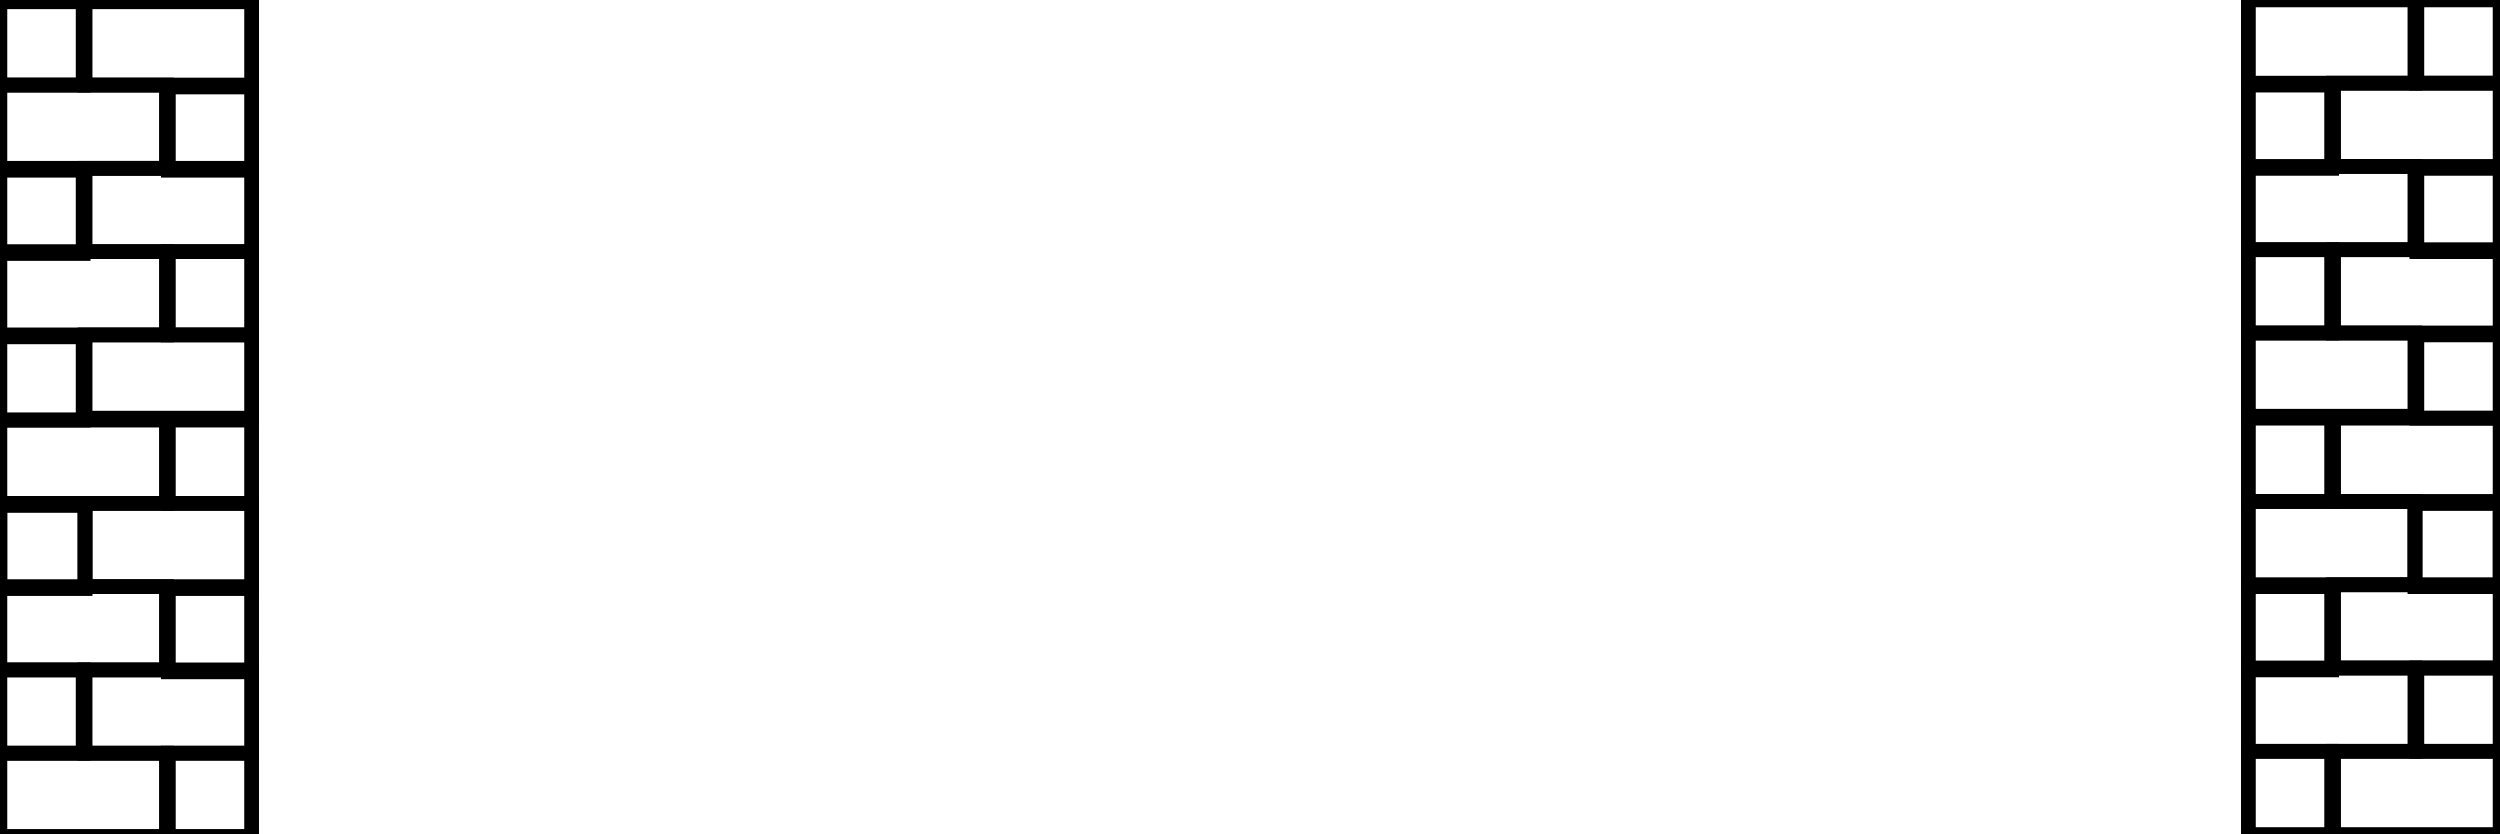 <?xml version="1.0" encoding="UTF-8" standalone="no"?>
<!-- Created with Inkscape (http://www.inkscape.org/) -->

<svg
   xmlns:dc="http://purl.org/dc/elements/1.1/"
   xmlns:cc="http://creativecommons.org/ns#"
   xmlns:rdf="http://www.w3.org/1999/02/22-rdf-syntax-ns#"
   xmlns:svg="http://www.w3.org/2000/svg"
   xmlns="http://www.w3.org/2000/svg"
   xmlns:xlink="http://www.w3.org/1999/xlink"
   xmlns:sodipodi="http://sodipodi.sourceforge.net/DTD/sodipodi-0.dtd"
   xmlns:inkscape="http://www.inkscape.org/namespaces/inkscape"
   width="300.2"
   height="100.201"
   id="svg3421"
   version="1.1"
   inkscape:version="0.48.4 r9939"
   sodipodi:docname="tunnel_pattern.svg">
  <defs
     id="defs3423">
    <linearGradient
       id="linearGradient4739">
      <stop
         style="stop-color:#dc5800;stop-opacity:1;"
         offset="0"
         id="stop4741" />
      <stop
         style="stop-color:#7c1200;stop-opacity:1;"
         offset="1"
         id="stop4743" />
    </linearGradient>
    <linearGradient
       inkscape:collect="always"
       xlink:href="#linearGradient4739"
       id="linearGradient4745"
       x1="150"
       y1="1002.362"
       x2="300"
       y2="1002.362"
       gradientUnits="userSpaceOnUse" />
    <linearGradient
       inkscape:collect="always"
       xlink:href="#linearGradient4739"
       id="linearGradient4749"
       gradientUnits="userSpaceOnUse"
       x1="150"
       y1="1002.362"
       x2="300"
       y2="1002.362"
       gradientTransform="translate(-300,8.0854688e-6)" />
  </defs>
  <sodipodi:namedview
     id="base"
     pagecolor="#ffffff"
     bordercolor="#666666"
     borderopacity="1.0"
     inkscape:pageopacity="0.0"
     inkscape:pageshadow="2"
     inkscape:zoom="4.503664"
     inkscape:cx="150.10001"
     inkscape:cy="50.100487"
     inkscape:document-units="px"
     inkscape:current-layer="layer4"
     showgrid="true"
     inkscape:snap-global="true"
     gridtolerance="10000"
     showguides="true"
     inkscape:guide-bbox="true"
     objecttolerance="10000"
     inkscape:snap-bbox="true"
     fit-margin-top="0"
     fit-margin-left="0"
     fit-margin-right="0"
     fit-margin-bottom="0"
     inkscape:window-width="1871"
     inkscape:window-height="1056"
     inkscape:window-x="49"
     inkscape:window-y="24"
     inkscape:window-maximized="1">
    <inkscape:grid
       type="xygrid"
       id="grid3429"
       empspacing="5"
       visible="true"
       enabled="true"
       snapvisiblegridlinesonly="true"
       originx="0.1px"
       originy="0.1px" />
    <sodipodi:guide
       orientation="1,0"
       position="150.1,-14.9"
       id="guide4218" />
    <sodipodi:guide
       orientation="0,1"
       position="55.1,50.1"
       id="guide4220" />
  </sodipodi:namedview>
  <g
     inkscape:groupmode="layer"
     id="layer4"
     inkscape:label="pattern"
     sodipodi:insensitive="true">
    <rect
       y="269.986"
       x="-9.986"
       height="20"
       width="10"
       id="rect5939"
       style="fill:none;stroke:#000000;stroke-width:1.772;stroke-linecap:round;stroke-linejoin:miter;stroke-miterlimit:4;stroke-opacity:1;stroke-dasharray:none;stroke-dashoffset:0;display:inline"
       transform="matrix(0,-1,1,0,0,0)" />
    <rect
       y="290.214"
       x="-9.986"
       height="10"
       width="10"
       id="rect5949"
       style="fill:none;stroke:#000000;stroke-width:1.772;stroke-linecap:round;stroke-linejoin:miter;stroke-miterlimit:4;stroke-opacity:1;stroke-dasharray:none;stroke-dashoffset:0;display:inline"
       transform="matrix(0,-1,1,0,0,0)" />
    <rect
       transform="matrix(0,-1,1,0,0,0)"
       style="fill:none;stroke:#000000;stroke-width:1.772;stroke-linecap:round;stroke-linejoin:miter;stroke-miterlimit:4;stroke-opacity:1;stroke-dasharray:none;stroke-dashoffset:0;display:inline"
       id="rect5951"
       width="10"
       height="20"
       x="-19.986"
       y="280.215" />
    <rect
       y="269.986"
       x="-29.986"
       height="20"
       width="10"
       id="rect5953"
       style="fill:none;stroke:#000000;stroke-width:1.772;stroke-linecap:round;stroke-linejoin:miter;stroke-miterlimit:4;stroke-opacity:1;stroke-dasharray:none;stroke-dashoffset:0;display:inline"
       transform="matrix(0,-1,1,0,0,0)" />
    <rect
       transform="matrix(0,-1,1,0,0,0)"
       style="fill:none;stroke:#000000;stroke-width:1.772;stroke-linecap:round;stroke-linejoin:miter;stroke-miterlimit:4;stroke-opacity:1;stroke-dasharray:none;stroke-dashoffset:0;display:inline"
       id="rect5955"
       width="10"
       height="20"
       x="-39.986"
       y="280.215" />
    <rect
       y="269.986"
       x="-49.986"
       height="20"
       width="10"
       id="rect5957"
       style="fill:none;stroke:#000000;stroke-width:1.772;stroke-linecap:round;stroke-linejoin:miter;stroke-miterlimit:4;stroke-opacity:1;stroke-dasharray:none;stroke-dashoffset:0;display:inline"
       transform="matrix(0,-1,1,0,0,0)" />
    <rect
       transform="matrix(0,-1,1,0,0,0)"
       style="fill:none;stroke:#000000;stroke-width:1.772;stroke-linecap:round;stroke-linejoin:miter;stroke-miterlimit:4;stroke-opacity:1;stroke-dasharray:none;stroke-dashoffset:0;display:inline"
       id="rect5959"
       width="10"
       height="10"
       x="-20.214"
       y="269.986" />
    <rect
       y="290.214"
       x="-30.214"
       height="10"
       width="10"
       id="rect5961"
       style="fill:none;stroke:#000000;stroke-width:1.772;stroke-linecap:round;stroke-linejoin:miter;stroke-miterlimit:4;stroke-opacity:1;stroke-dasharray:none;stroke-dashoffset:0;display:inline"
       transform="matrix(0,-1,1,0,0,0)" />
    <rect
       transform="matrix(0,-1,1,0,0,0)"
       style="fill:none;stroke:#000000;stroke-width:1.772;stroke-linecap:round;stroke-linejoin:miter;stroke-miterlimit:4;stroke-opacity:1;stroke-dasharray:none;stroke-dashoffset:0;display:inline"
       id="rect5963"
       width="10"
       height="10"
       x="-39.986"
       y="269.986" />
    <rect
       y="290.214"
       x="-50.214"
       height="10"
       width="10"
       id="rect5965"
       style="fill:none;stroke:#000000;stroke-width:1.772;stroke-linecap:round;stroke-linejoin:miter;stroke-miterlimit:4;stroke-opacity:1;stroke-dasharray:none;stroke-dashoffset:0;display:inline"
       transform="matrix(0,-1,1,0,0,0)" />
    <rect
       transform="matrix(0,-1,-1,0,0,0)"
       style="fill:none;stroke:#000000;stroke-width:1.772;stroke-linecap:round;stroke-linejoin:miter;stroke-miterlimit:4;stroke-opacity:1;stroke-dasharray:none;stroke-dashoffset:0;display:inline"
       id="rect5967"
       width="10"
       height="20"
       x="-60.215"
       y="-300.215" />
    <rect
       transform="matrix(0,-1,-1,0,0,0)"
       style="fill:none;stroke:#000000;stroke-width:1.772;stroke-linecap:round;stroke-linejoin:miter;stroke-miterlimit:4;stroke-opacity:1;stroke-dasharray:none;stroke-dashoffset:0;display:inline"
       id="rect5969"
       width="10"
       height="10"
       x="-60.215"
       y="-279.986" />
    <rect
       y="-289.986"
       x="-70.215"
       height="20"
       width="10"
       id="rect5971"
       style="fill:none;stroke:#000000;stroke-width:1.772;stroke-linecap:round;stroke-linejoin:miter;stroke-miterlimit:4;stroke-opacity:1;stroke-dasharray:none;stroke-dashoffset:0;display:inline"
       transform="matrix(0,-1,-1,0,0,0)" />
    <rect
       transform="matrix(0,-1,-1,0,0,0)"
       style="fill:none;stroke:#000000;stroke-width:1.772;stroke-linecap:round;stroke-linejoin:miter;stroke-miterlimit:4;stroke-opacity:1;stroke-dasharray:none;stroke-dashoffset:0;display:inline"
       id="rect5973"
       width="10"
       height="20"
       x="-80.215"
       y="-300.215" />
    <rect
       y="-289.986"
       x="-90.215"
       height="20"
       width="10"
       id="rect5975"
       style="fill:none;stroke:#000000;stroke-width:1.772;stroke-linecap:round;stroke-linejoin:miter;stroke-miterlimit:4;stroke-opacity:1;stroke-dasharray:none;stroke-dashoffset:0;display:inline"
       transform="matrix(0,-1,-1,0,0,0)" />
    <rect
       transform="matrix(0,-1,-1,0,0,0)"
       style="fill:none;stroke:#000000;stroke-width:1.772;stroke-linecap:round;stroke-linejoin:miter;stroke-miterlimit:4;stroke-opacity:1;stroke-dasharray:none;stroke-dashoffset:0;display:inline"
       id="rect5977"
       width="10"
       height="20"
       x="-100.215"
       y="-300.215" />
    <rect
       y="-300.206"
       x="-70.434"
       height="10.211"
       width="9.983"
       id="rect5979"
       style="fill:none;stroke:#000000;stroke-width:1.789;stroke-linecap:round;stroke-linejoin:miter;stroke-miterlimit:4;stroke-opacity:1;stroke-dasharray:none;stroke-dashoffset:0;display:inline"
       transform="matrix(0,-1,-1,0,0,0)" />
    <rect
       transform="matrix(0,-1,-1,0,0,0)"
       style="fill:none;stroke:#000000;stroke-width:1.772;stroke-linecap:round;stroke-linejoin:miter;stroke-miterlimit:4;stroke-opacity:1;stroke-dasharray:none;stroke-dashoffset:0;display:inline"
       id="rect5981"
       width="10"
       height="10"
       x="-80.443"
       y="-279.986" />
    <rect
       y="-300.214"
       x="-90.215"
       height="10"
       width="10"
       id="rect5983"
       style="fill:none;stroke:#000000;stroke-width:1.772;stroke-linecap:round;stroke-linejoin:miter;stroke-miterlimit:4;stroke-opacity:1;stroke-dasharray:none;stroke-dashoffset:0;display:inline"
       transform="matrix(0,-1,-1,0,0,0)" />
    <rect
       transform="matrix(0,-1,-1,0,0,0)"
       style="fill:none;stroke:#000000;stroke-width:1.772;stroke-linecap:round;stroke-linejoin:miter;stroke-miterlimit:4;stroke-opacity:1;stroke-dasharray:none;stroke-dashoffset:0;display:inline"
       id="rect5985"
       width="10"
       height="10"
       x="-100.214"
       y="-279.986" />
    <rect
       transform="matrix(0,-1,-1,0,0,0)"
       style="fill:none;stroke:#000000;stroke-width:1.772;stroke-linecap:round;stroke-linejoin:miter;stroke-miterlimit:4;stroke-opacity:1;stroke-dasharray:none;stroke-dashoffset:0;display:inline"
       id="rect5987"
       width="10"
       height="20"
       x="-10.214"
       y="-30.215" />
    <rect
       transform="matrix(0,-1,-1,0,0,0)"
       style="fill:none;stroke:#000000;stroke-width:1.772;stroke-linecap:round;stroke-linejoin:miter;stroke-miterlimit:4;stroke-opacity:1;stroke-dasharray:none;stroke-dashoffset:0;display:inline"
       id="rect5989"
       width="10"
       height="10"
       x="-10.214"
       y="-9.986" />
    <rect
       y="-19.986"
       x="-20.214"
       height="20"
       width="10"
       id="rect5991"
       style="fill:none;stroke:#000000;stroke-width:1.772;stroke-linecap:round;stroke-linejoin:miter;stroke-miterlimit:4;stroke-opacity:1;stroke-dasharray:none;stroke-dashoffset:0;display:inline"
       transform="matrix(0,-1,-1,0,0,0)" />
    <rect
       transform="matrix(0,-1,-1,0,0,0)"
       style="fill:none;stroke:#000000;stroke-width:1.772;stroke-linecap:round;stroke-linejoin:miter;stroke-miterlimit:4;stroke-opacity:1;stroke-dasharray:none;stroke-dashoffset:0;display:inline"
       id="rect5993"
       width="10"
       height="20"
       x="-30.214"
       y="-30.215" />
    <rect
       y="-19.986"
       x="-40.214"
       height="20"
       width="10"
       id="rect5995"
       style="fill:none;stroke:#000000;stroke-width:1.772;stroke-linecap:round;stroke-linejoin:miter;stroke-miterlimit:4;stroke-opacity:1;stroke-dasharray:none;stroke-dashoffset:0;display:inline"
       transform="matrix(0,-1,-1,0,0,0)" />
    <rect
       transform="matrix(0,-1,-1,0,0,0)"
       style="fill:none;stroke:#000000;stroke-width:1.772;stroke-linecap:round;stroke-linejoin:miter;stroke-miterlimit:4;stroke-opacity:1;stroke-dasharray:none;stroke-dashoffset:0;display:inline"
       id="rect5997"
       width="10"
       height="20"
       x="-50.214"
       y="-30.215" />
    <rect
       y="-30.214"
       x="-20.442"
       height="10"
       width="10"
       id="rect5999"
       style="fill:none;stroke:#000000;stroke-width:1.772;stroke-linecap:round;stroke-linejoin:miter;stroke-miterlimit:4;stroke-opacity:1;stroke-dasharray:none;stroke-dashoffset:0;display:inline"
       transform="matrix(0,-1,-1,0,0,0)" />
    <rect
       transform="matrix(0,-1,-1,0,0,0)"
       style="fill:none;stroke:#000000;stroke-width:1.772;stroke-linecap:round;stroke-linejoin:miter;stroke-miterlimit:4;stroke-opacity:1;stroke-dasharray:none;stroke-dashoffset:0;display:inline"
       id="rect6001"
       width="10"
       height="10"
       x="-30.442"
       y="-9.986" />
    <rect
       y="-30.214"
       x="-40.214"
       height="10"
       width="10"
       id="rect6003"
       style="fill:none;stroke:#000000;stroke-width:1.772;stroke-linecap:round;stroke-linejoin:miter;stroke-miterlimit:4;stroke-opacity:1;stroke-dasharray:none;stroke-dashoffset:0;display:inline"
       transform="matrix(0,-1,-1,0,0,0)" />
    <rect
       transform="matrix(0,-1,-1,0,0,0)"
       style="fill:none;stroke:#000000;stroke-width:1.772;stroke-linecap:round;stroke-linejoin:miter;stroke-miterlimit:4;stroke-opacity:1;stroke-dasharray:none;stroke-dashoffset:0;display:inline"
       id="rect6005"
       width="10"
       height="10"
       x="-50.442"
       y="-9.986" />
    <rect
       y="-0.014"
       x="-60.443"
       height="20"
       width="10"
       id="rect6007"
       style="fill:none;stroke:#000000;stroke-width:1.772;stroke-linecap:round;stroke-linejoin:miter;stroke-miterlimit:4;stroke-opacity:1;stroke-dasharray:none;stroke-dashoffset:0;display:inline"
       transform="matrix(0,-1,1,0,0,0)" />
    <rect
       y="20.214"
       x="-60.443"
       height="10"
       width="10"
       id="rect6009"
       style="fill:none;stroke:#000000;stroke-width:1.772;stroke-linecap:round;stroke-linejoin:miter;stroke-miterlimit:4;stroke-opacity:1;stroke-dasharray:none;stroke-dashoffset:0;display:inline"
       transform="matrix(0,-1,1,0,0,0)" />
    <rect
       transform="matrix(0,-1,1,0,0,0)"
       style="fill:none;stroke:#000000;stroke-width:1.772;stroke-linecap:round;stroke-linejoin:miter;stroke-miterlimit:4;stroke-opacity:1;stroke-dasharray:none;stroke-dashoffset:0;display:inline"
       id="rect6011"
       width="10"
       height="20"
       x="-70.443"
       y="10.215" />
    <rect
       y="-0.014"
       x="-80.443"
       height="20"
       width="10"
       id="rect6013"
       style="fill:none;stroke:#000000;stroke-width:1.772;stroke-linecap:round;stroke-linejoin:miter;stroke-miterlimit:4;stroke-opacity:1;stroke-dasharray:none;stroke-dashoffset:0;display:inline"
       transform="matrix(0,-1,1,0,0,0)" />
    <rect
       transform="matrix(0,-1,1,0,0,0)"
       style="fill:none;stroke:#000000;stroke-width:1.772;stroke-linecap:round;stroke-linejoin:miter;stroke-miterlimit:4;stroke-opacity:1;stroke-dasharray:none;stroke-dashoffset:0;display:inline"
       id="rect6015"
       width="10"
       height="20"
       x="-90.443"
       y="10.215" />
    <rect
       y="-0.014"
       x="-100.443"
       height="20"
       width="10"
       id="rect6017"
       style="fill:none;stroke:#000000;stroke-width:1.772;stroke-linecap:round;stroke-linejoin:miter;stroke-miterlimit:4;stroke-opacity:1;stroke-dasharray:none;stroke-dashoffset:0;display:inline"
       transform="matrix(0,-1,1,0,0,0)" />
    <rect
       transform="matrix(0,-1,1,0,0,0)"
       style="fill:none;stroke:#000000;stroke-width:1.789;stroke-linecap:round;stroke-linejoin:miter;stroke-miterlimit:4;stroke-opacity:1;stroke-dasharray:none;stroke-dashoffset:0;display:inline"
       id="rect6019"
       width="9.983"
       height="10.211"
       x="-70.662"
       y="-0.005" />
    <rect
       y="20.214"
       x="-80.671"
       height="10"
       width="10"
       id="rect6021"
       style="fill:none;stroke:#000000;stroke-width:1.772;stroke-linecap:round;stroke-linejoin:miter;stroke-miterlimit:4;stroke-opacity:1;stroke-dasharray:none;stroke-dashoffset:0;display:inline"
       transform="matrix(0,-1,1,0,0,0)" />
    <rect
       transform="matrix(0,-1,1,0,0,0)"
       style="fill:none;stroke:#000000;stroke-width:1.772;stroke-linecap:round;stroke-linejoin:miter;stroke-miterlimit:4;stroke-opacity:1;stroke-dasharray:none;stroke-dashoffset:0;display:inline"
       id="rect6023"
       width="10"
       height="10"
       x="-90.443"
       y="-0.014" />
    <rect
       y="20.214"
       x="-100.442"
       height="10"
       width="10"
       id="rect6025"
       style="fill:none;stroke:#000000;stroke-width:1.772;stroke-linecap:round;stroke-linejoin:miter;stroke-miterlimit:4;stroke-opacity:1;stroke-dasharray:none;stroke-dashoffset:0;display:inline"
       transform="matrix(0,-1,1,0,0,0)" />
  </g>
</svg>

